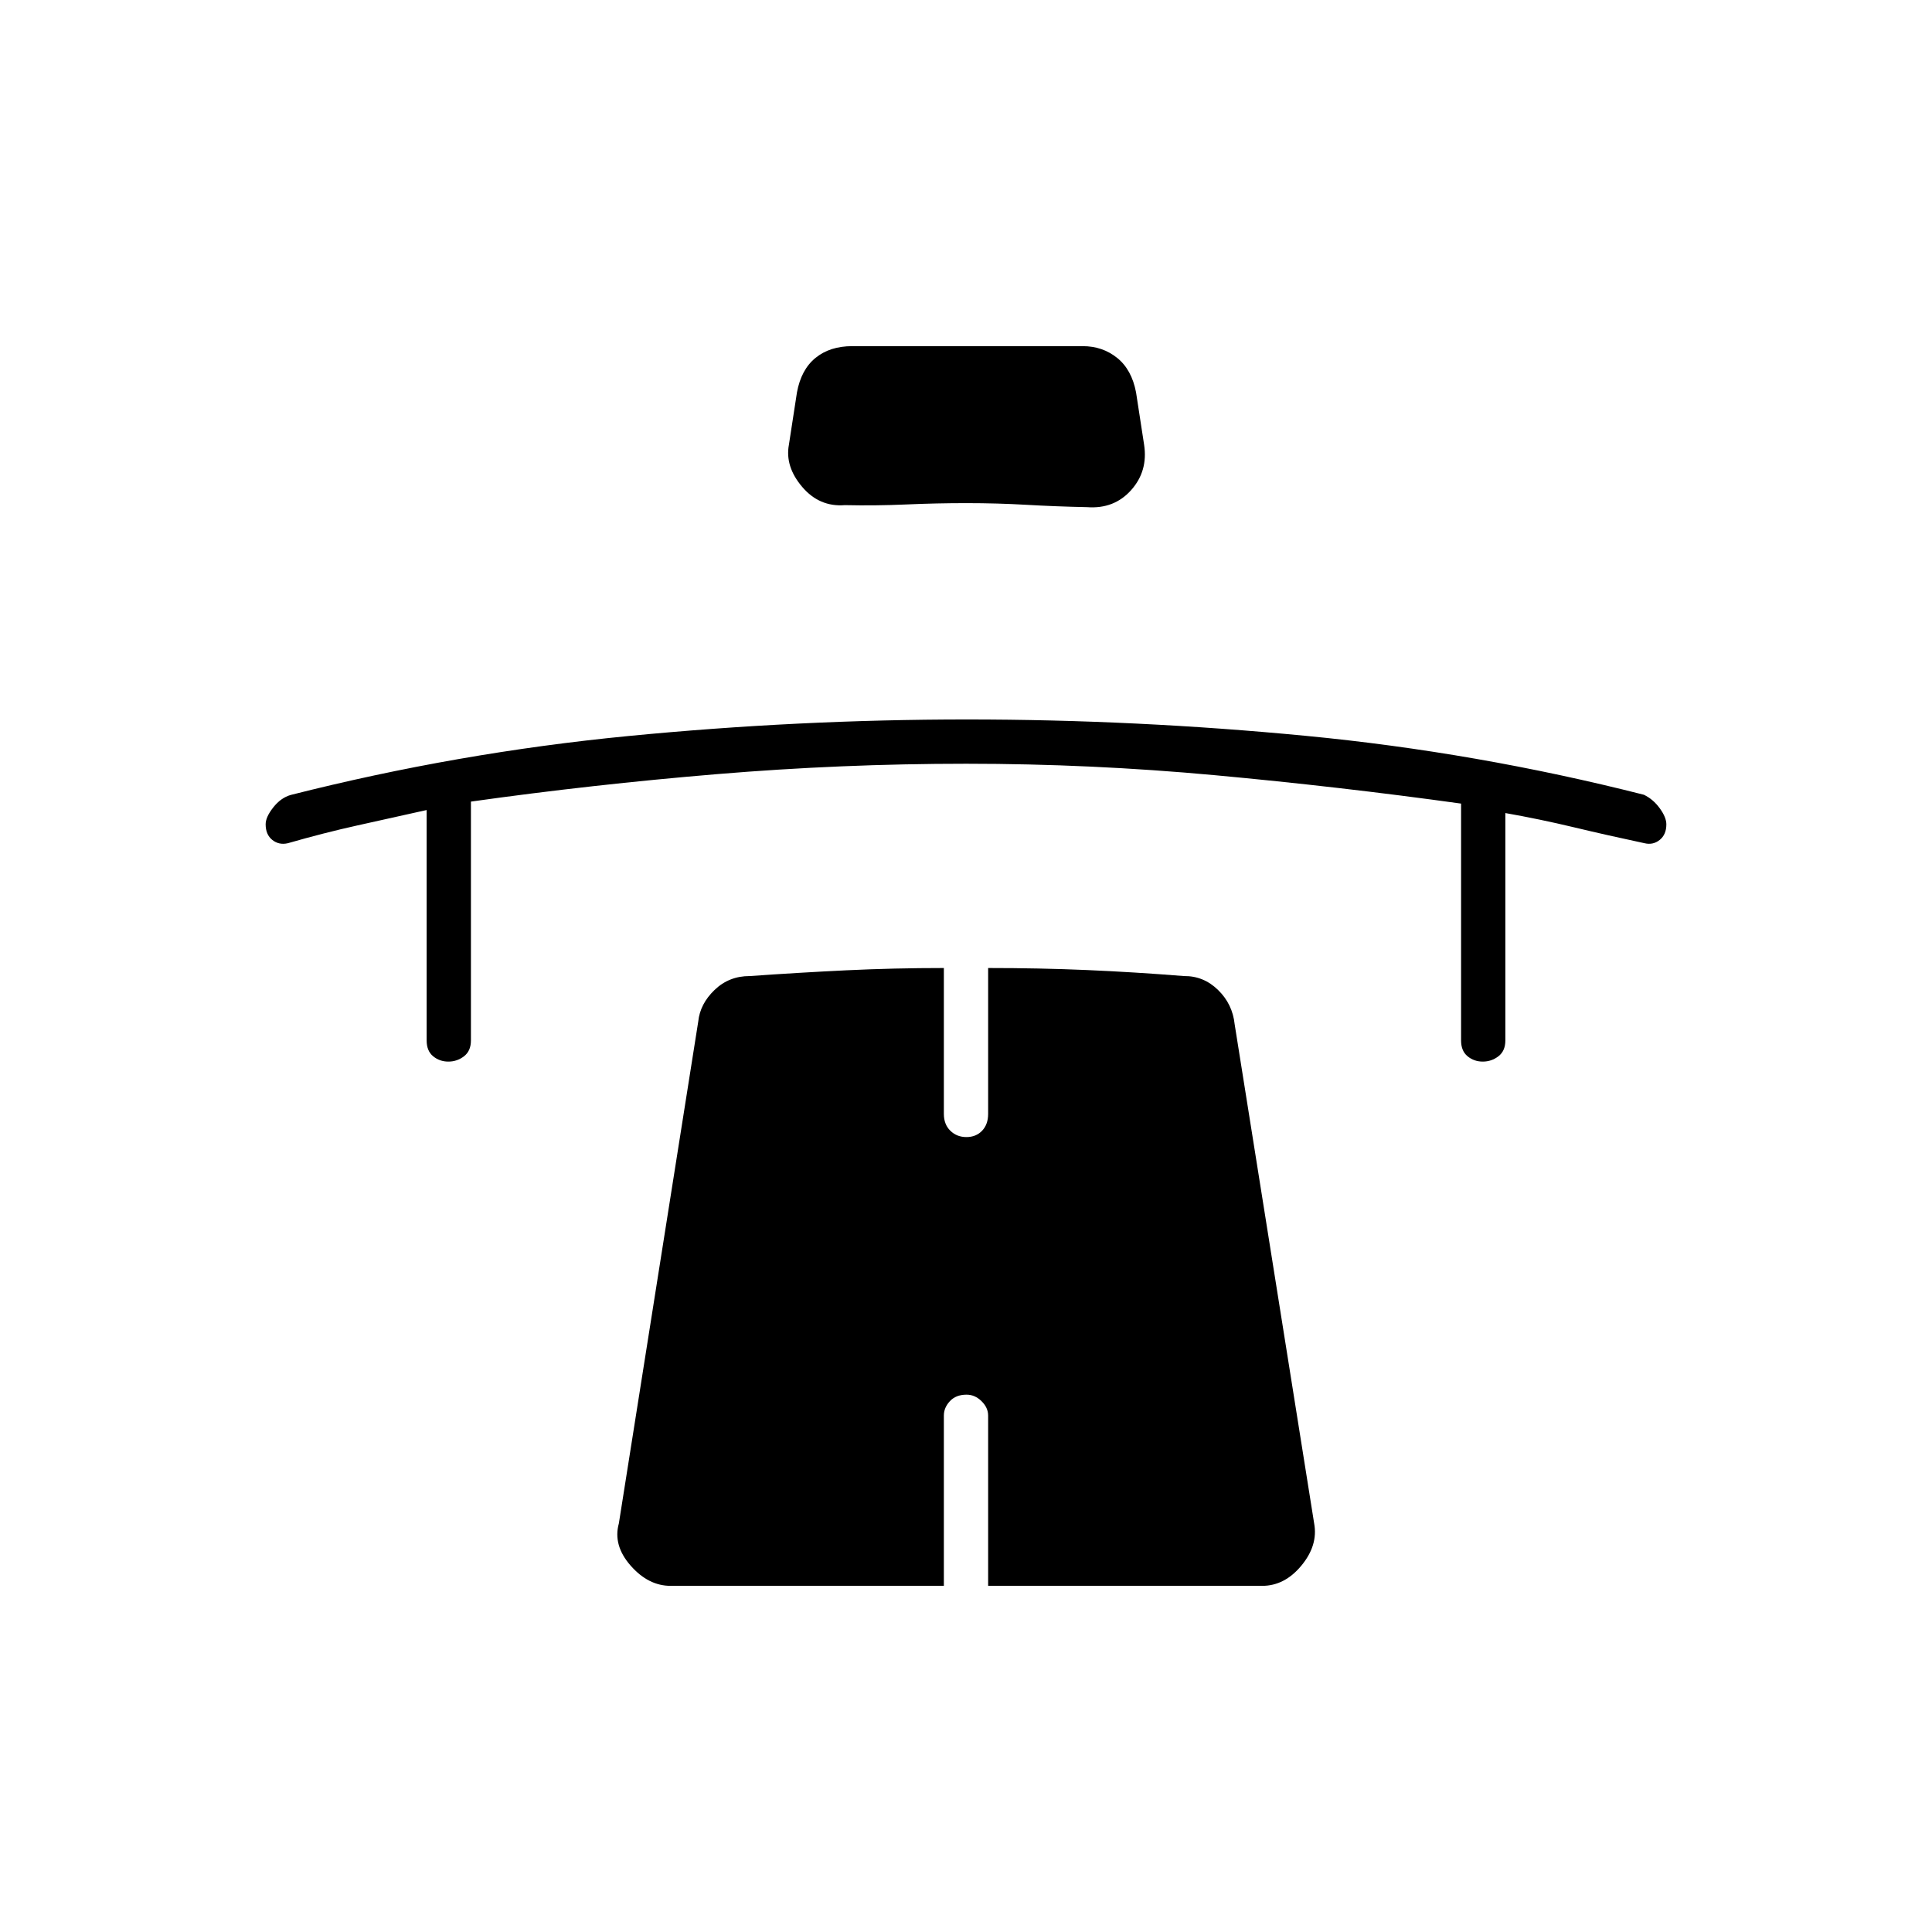 <svg xmlns="http://www.w3.org/2000/svg" height="48" viewBox="0 -960 960 960" width="48"><path d="M212-557.5q-18 4-34.5 7.67Q161-546.17 143-541q-4.37 1-7.69-1.64-3.31-2.64-3.31-7.78 0-3.59 3.79-8.39 3.78-4.8 8.71-6.19 82.99-21.04 167.7-29.27t168.33-8.23q83.61 0 168.38 8.14 84.77 8.15 167.92 29.27 4.62 2.21 7.89 6.72 3.28 4.5 3.28 7.99 0 5.07-3.3 7.73-3.31 2.65-7.5 1.65-18.03-3.83-35.12-7.92Q765-553 748-556v113q0 5.2-3.43 7.85-3.43 2.65-7.78 2.65t-7.57-2.65Q726-437.8 726-443v-117.7q-60.5-8.4-122.25-14.1-61.75-5.7-123.65-5.7-61.9 0-123.8 5.16-61.9 5.15-122.3 13.65V-443q0 5.2-3.43 7.85-3.43 2.65-7.78 2.65t-7.57-2.65Q212-437.8 212-443v-114.5ZM480.32-710q-15.18 0-30.19.67-15 .66-30.34.33-12.66 1-21.22-9.11Q390-728.21 392-739l4-26q2.08-11.35 9.23-17.17 7.15-5.83 18.27-5.83H538q9.85 0 17.1 5.83 7.25 5.82 9.4 17.17l4 26q2 13.08-6.45 22.54-8.45 9.46-21.88 8.46-15.8-.33-30.23-1.17-14.44-.83-29.62-.83Zm-.03 443q-5.29 0-8.29 3.23-3 3.22-3 7.16V-172H333.22q-11.05 0-19.88-10.07-8.84-10.08-5.84-20.93l39.46-249.46q.9-8.72 8.1-15.64 7.19-6.92 17.44-6.9 24.24-1.71 47.96-2.86Q444.17-479 469-479v72.5q0 5.2 3.21 8.35 3.21 3.15 8 3.15t7.79-3.15q3-3.15 3-8.35V-479q25.5 0 48.88 1 23.38 1 48.45 3 9.72-.12 16.93 6.92 7.2 7.03 8.24 17.08L653-203q2 10.85-6.34 20.93Q638.33-172 627.17-172H491v-84.61q0-3.94-3.29-7.16-3.28-3.23-7.42-3.23Z"/></svg>